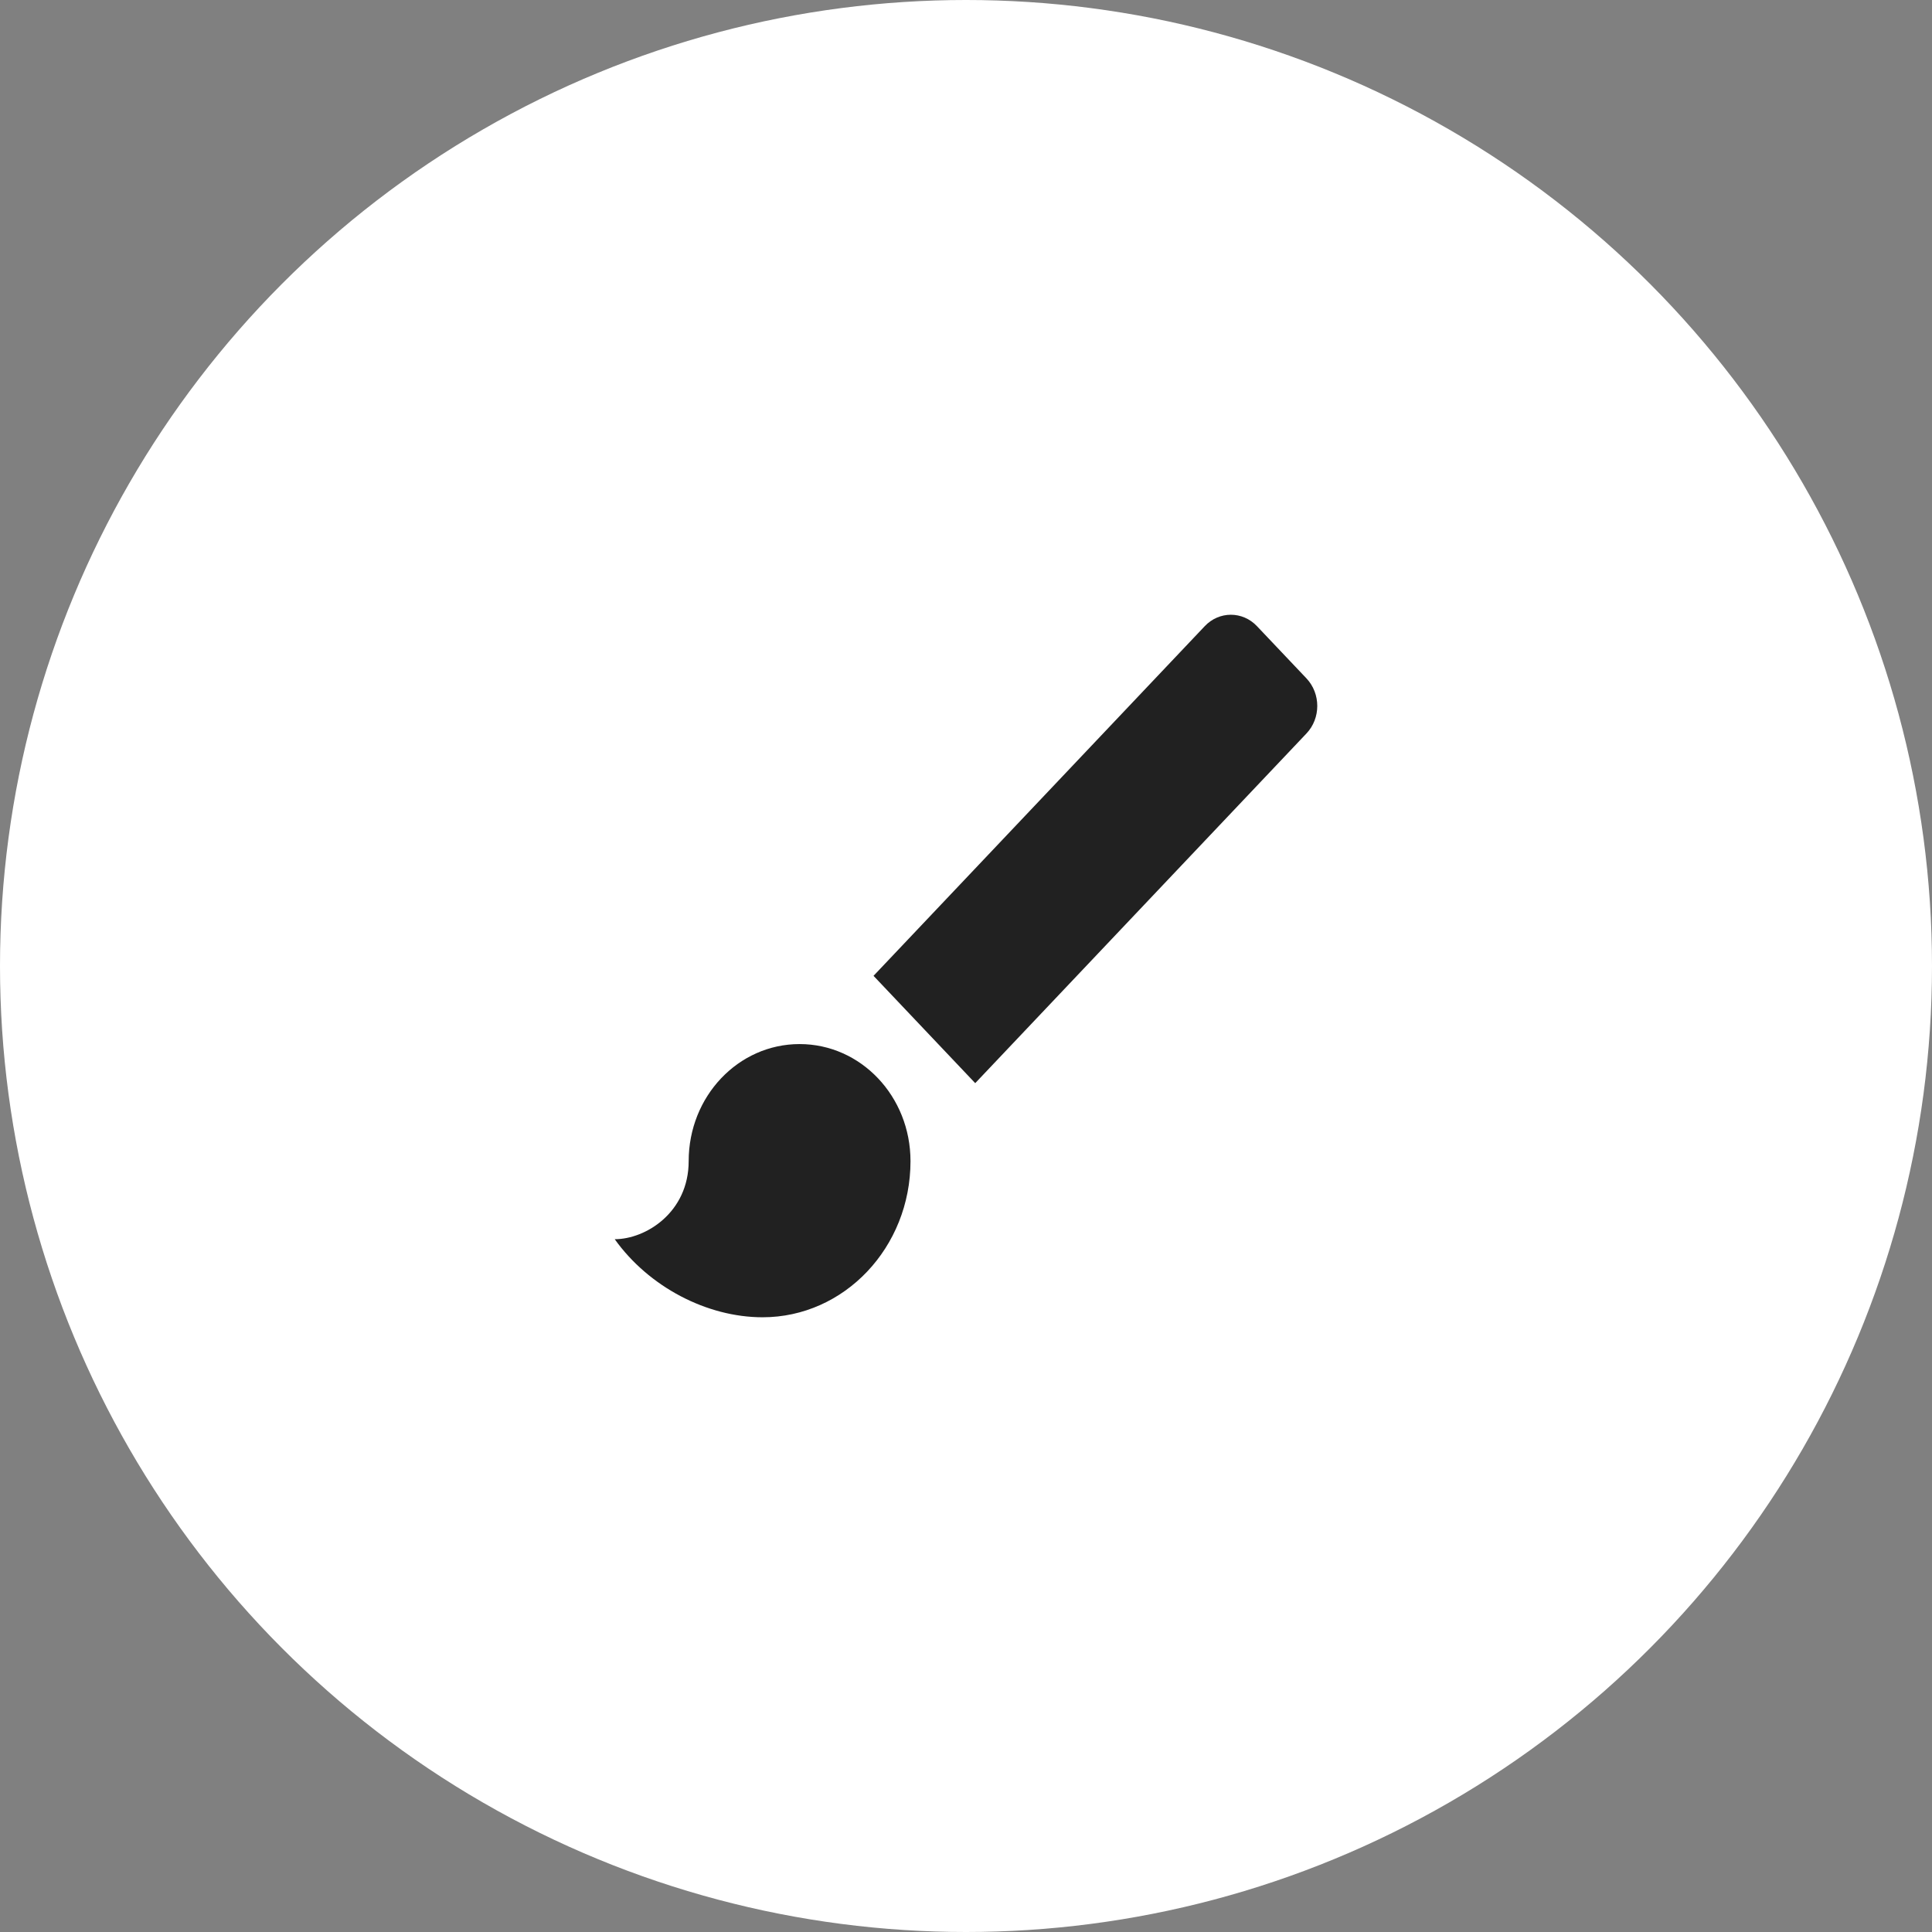 <svg xmlns="http://www.w3.org/2000/svg" width="22" height="22" viewBox="0 0 22 22">
  <rect x="0" y="0" width="22" height="22" fill="#808080" stroke="none"/>
  <g fill="none" fill-rule="evenodd">
    <circle cx="11" cy="11" r="11" fill="#FFF"/>
    <path fill="#212121" fill-rule="nonzero" d="M9.105,11.889 C8.406,11.889 7.842,12.485 7.842,13.222 C7.842,13.805 7.354,14.111 7,14.111 C7.387,14.653 8.048,15 8.684,15 C9.614,15 10.368,14.205 10.368,13.222 C10.368,12.485 9.804,11.889 9.105,11.889 Z M14.877,7.725 L14.313,7.13 C14.149,6.957 13.883,6.957 13.719,7.13 L9.947,11.112 L11.105,12.334 L14.877,8.352 C15.041,8.179 15.041,7.899 14.877,7.725 Z"/>
  </g>
</svg>
